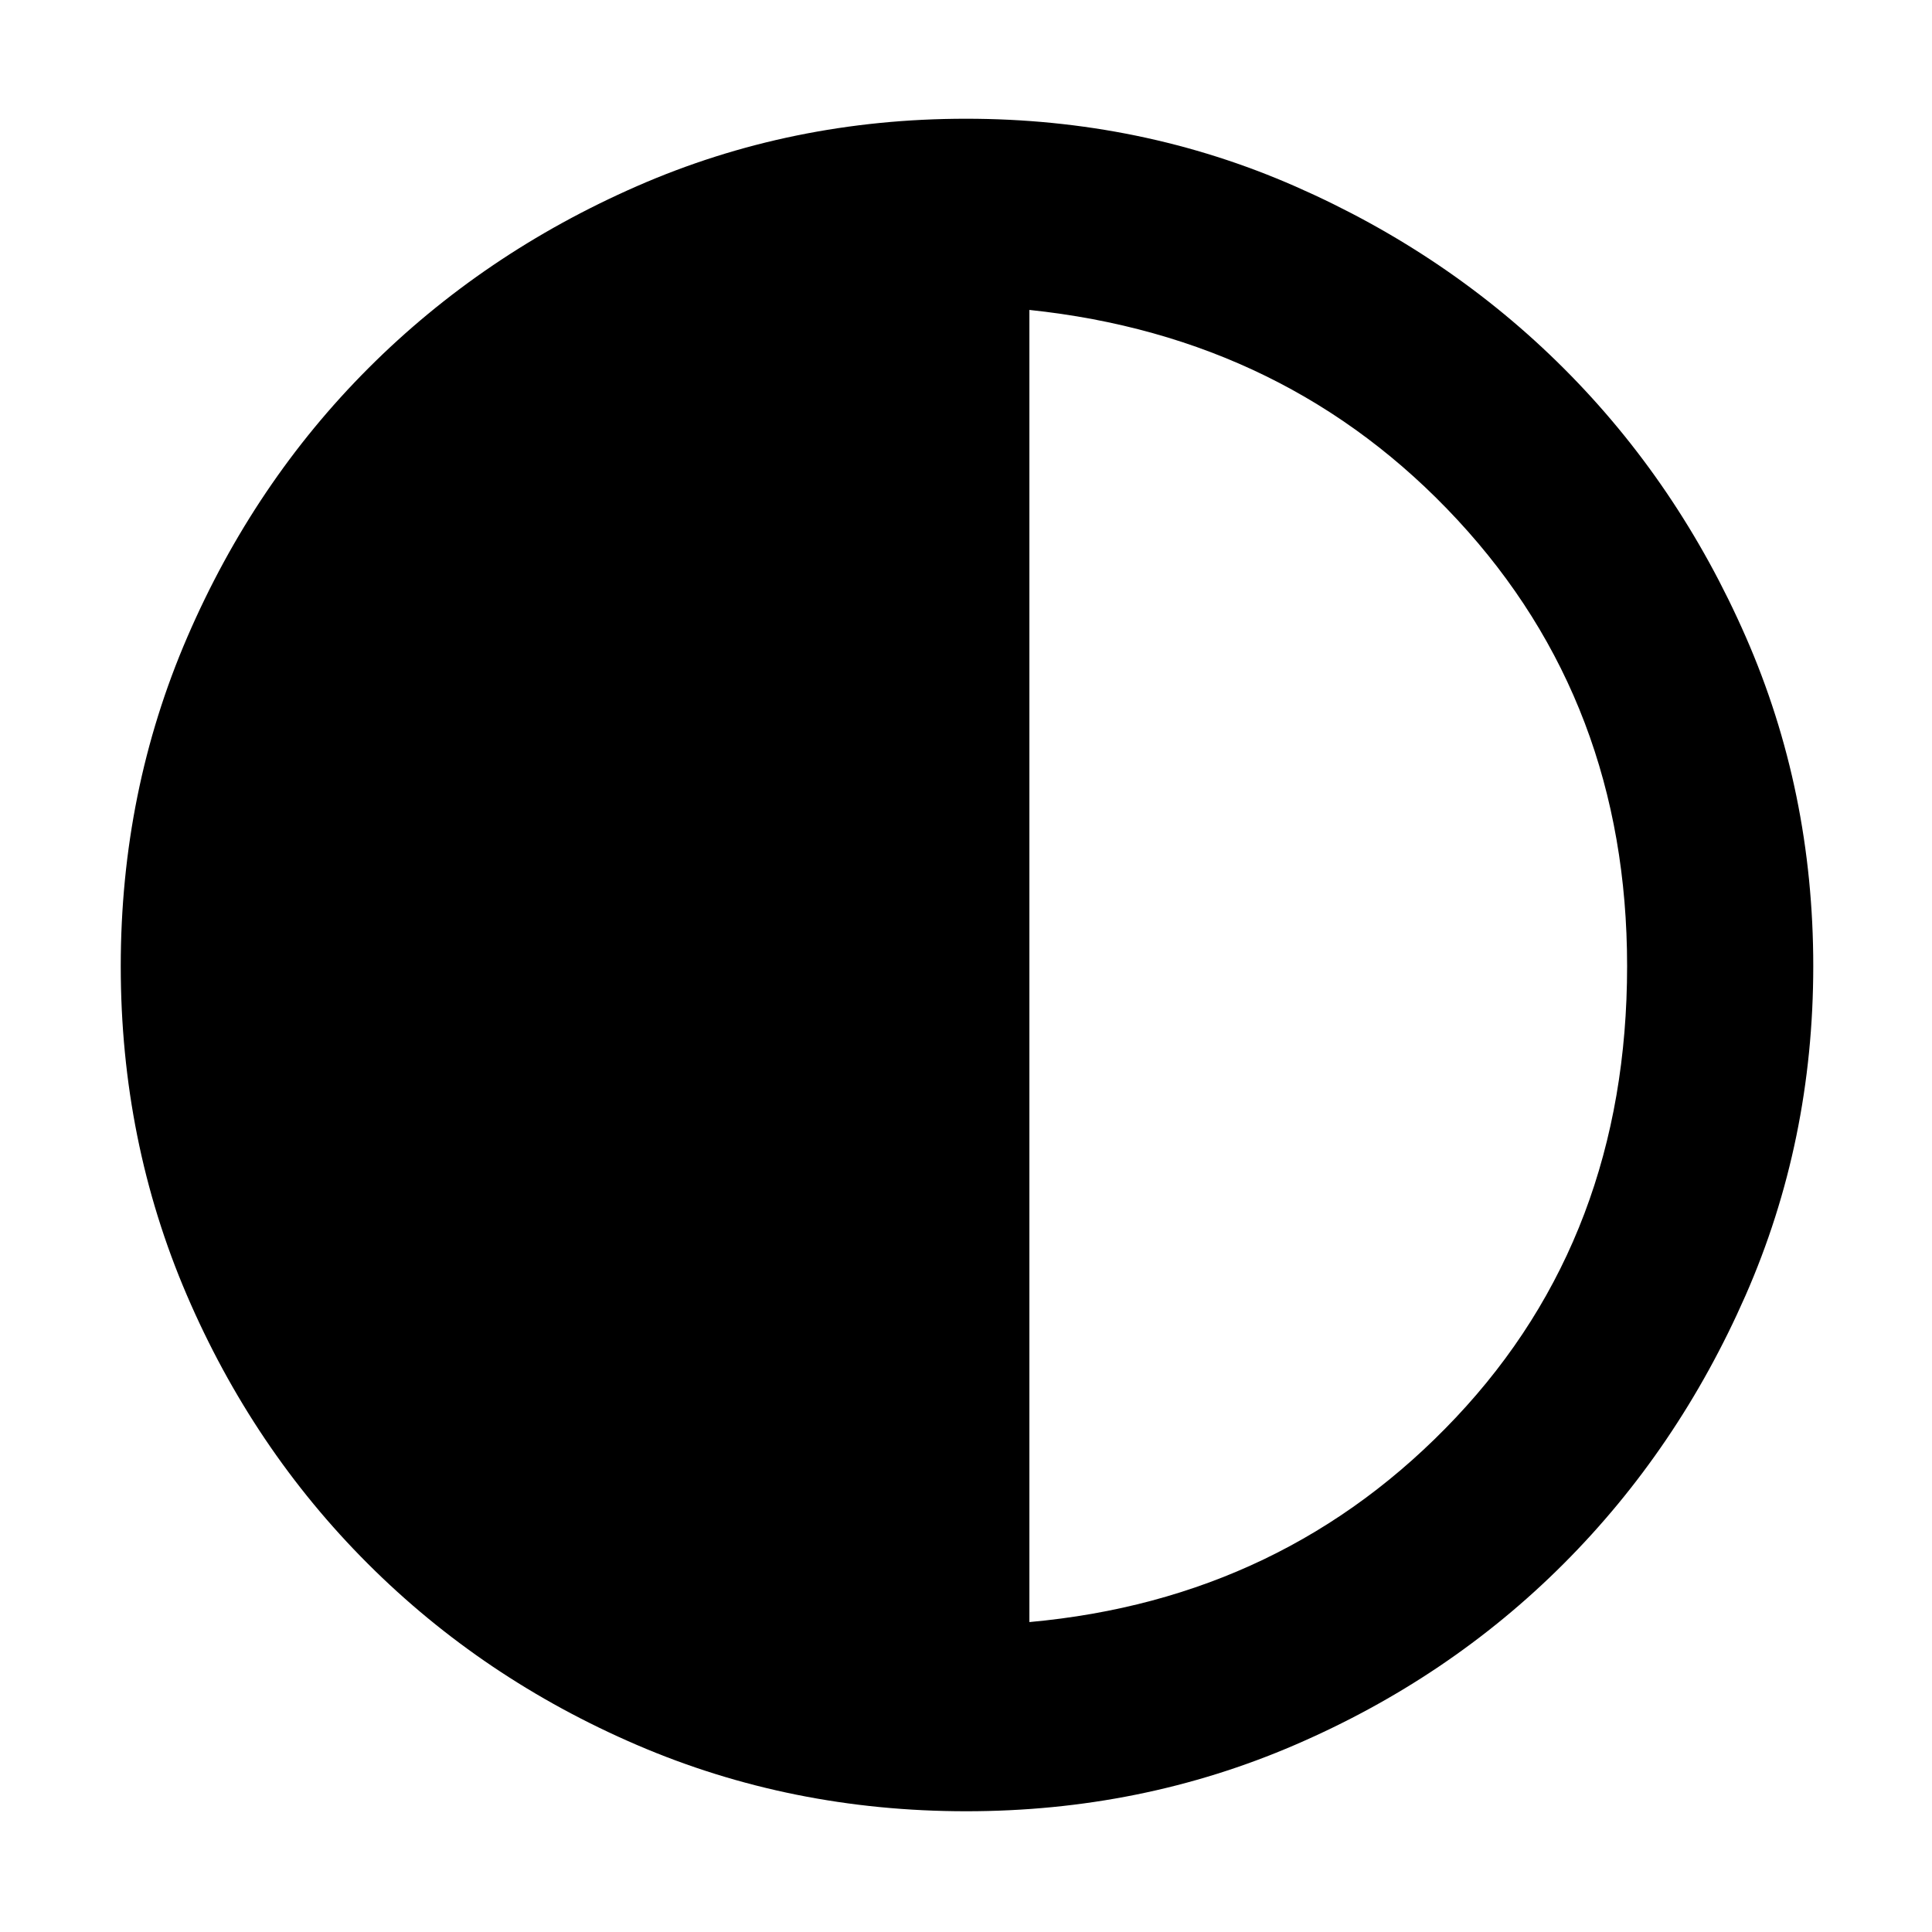 <svg xmlns="http://www.w3.org/2000/svg" height="48" viewBox="0 -960 960 960" width="48"><path d="M480.12-60q-87.03 0-163.58-32.91-76.55-32.92-133.74-90.06-57.19-57.14-90-133.58Q60-392.99 60-479.91q0-87 33.13-163.66 33.13-76.67 90-133.55Q240-834 316.51-867.5 393.03-901 480.02-901q87.07 0 163.65 33.63 76.57 33.63 133.45 90.5Q834-720 867.5-643.49 901-566.97 901-479.98q0 87.07-33.63 163.65-33.63 76.57-90.5 133.45Q720-126 643.53-93q-76.47 33-163.41 33Zm31.38-94q127-11.5 212-101.73t85-224.23q0-130.8-84.25-221.67Q640-792.5 511.5-806v652Z"/></svg>
